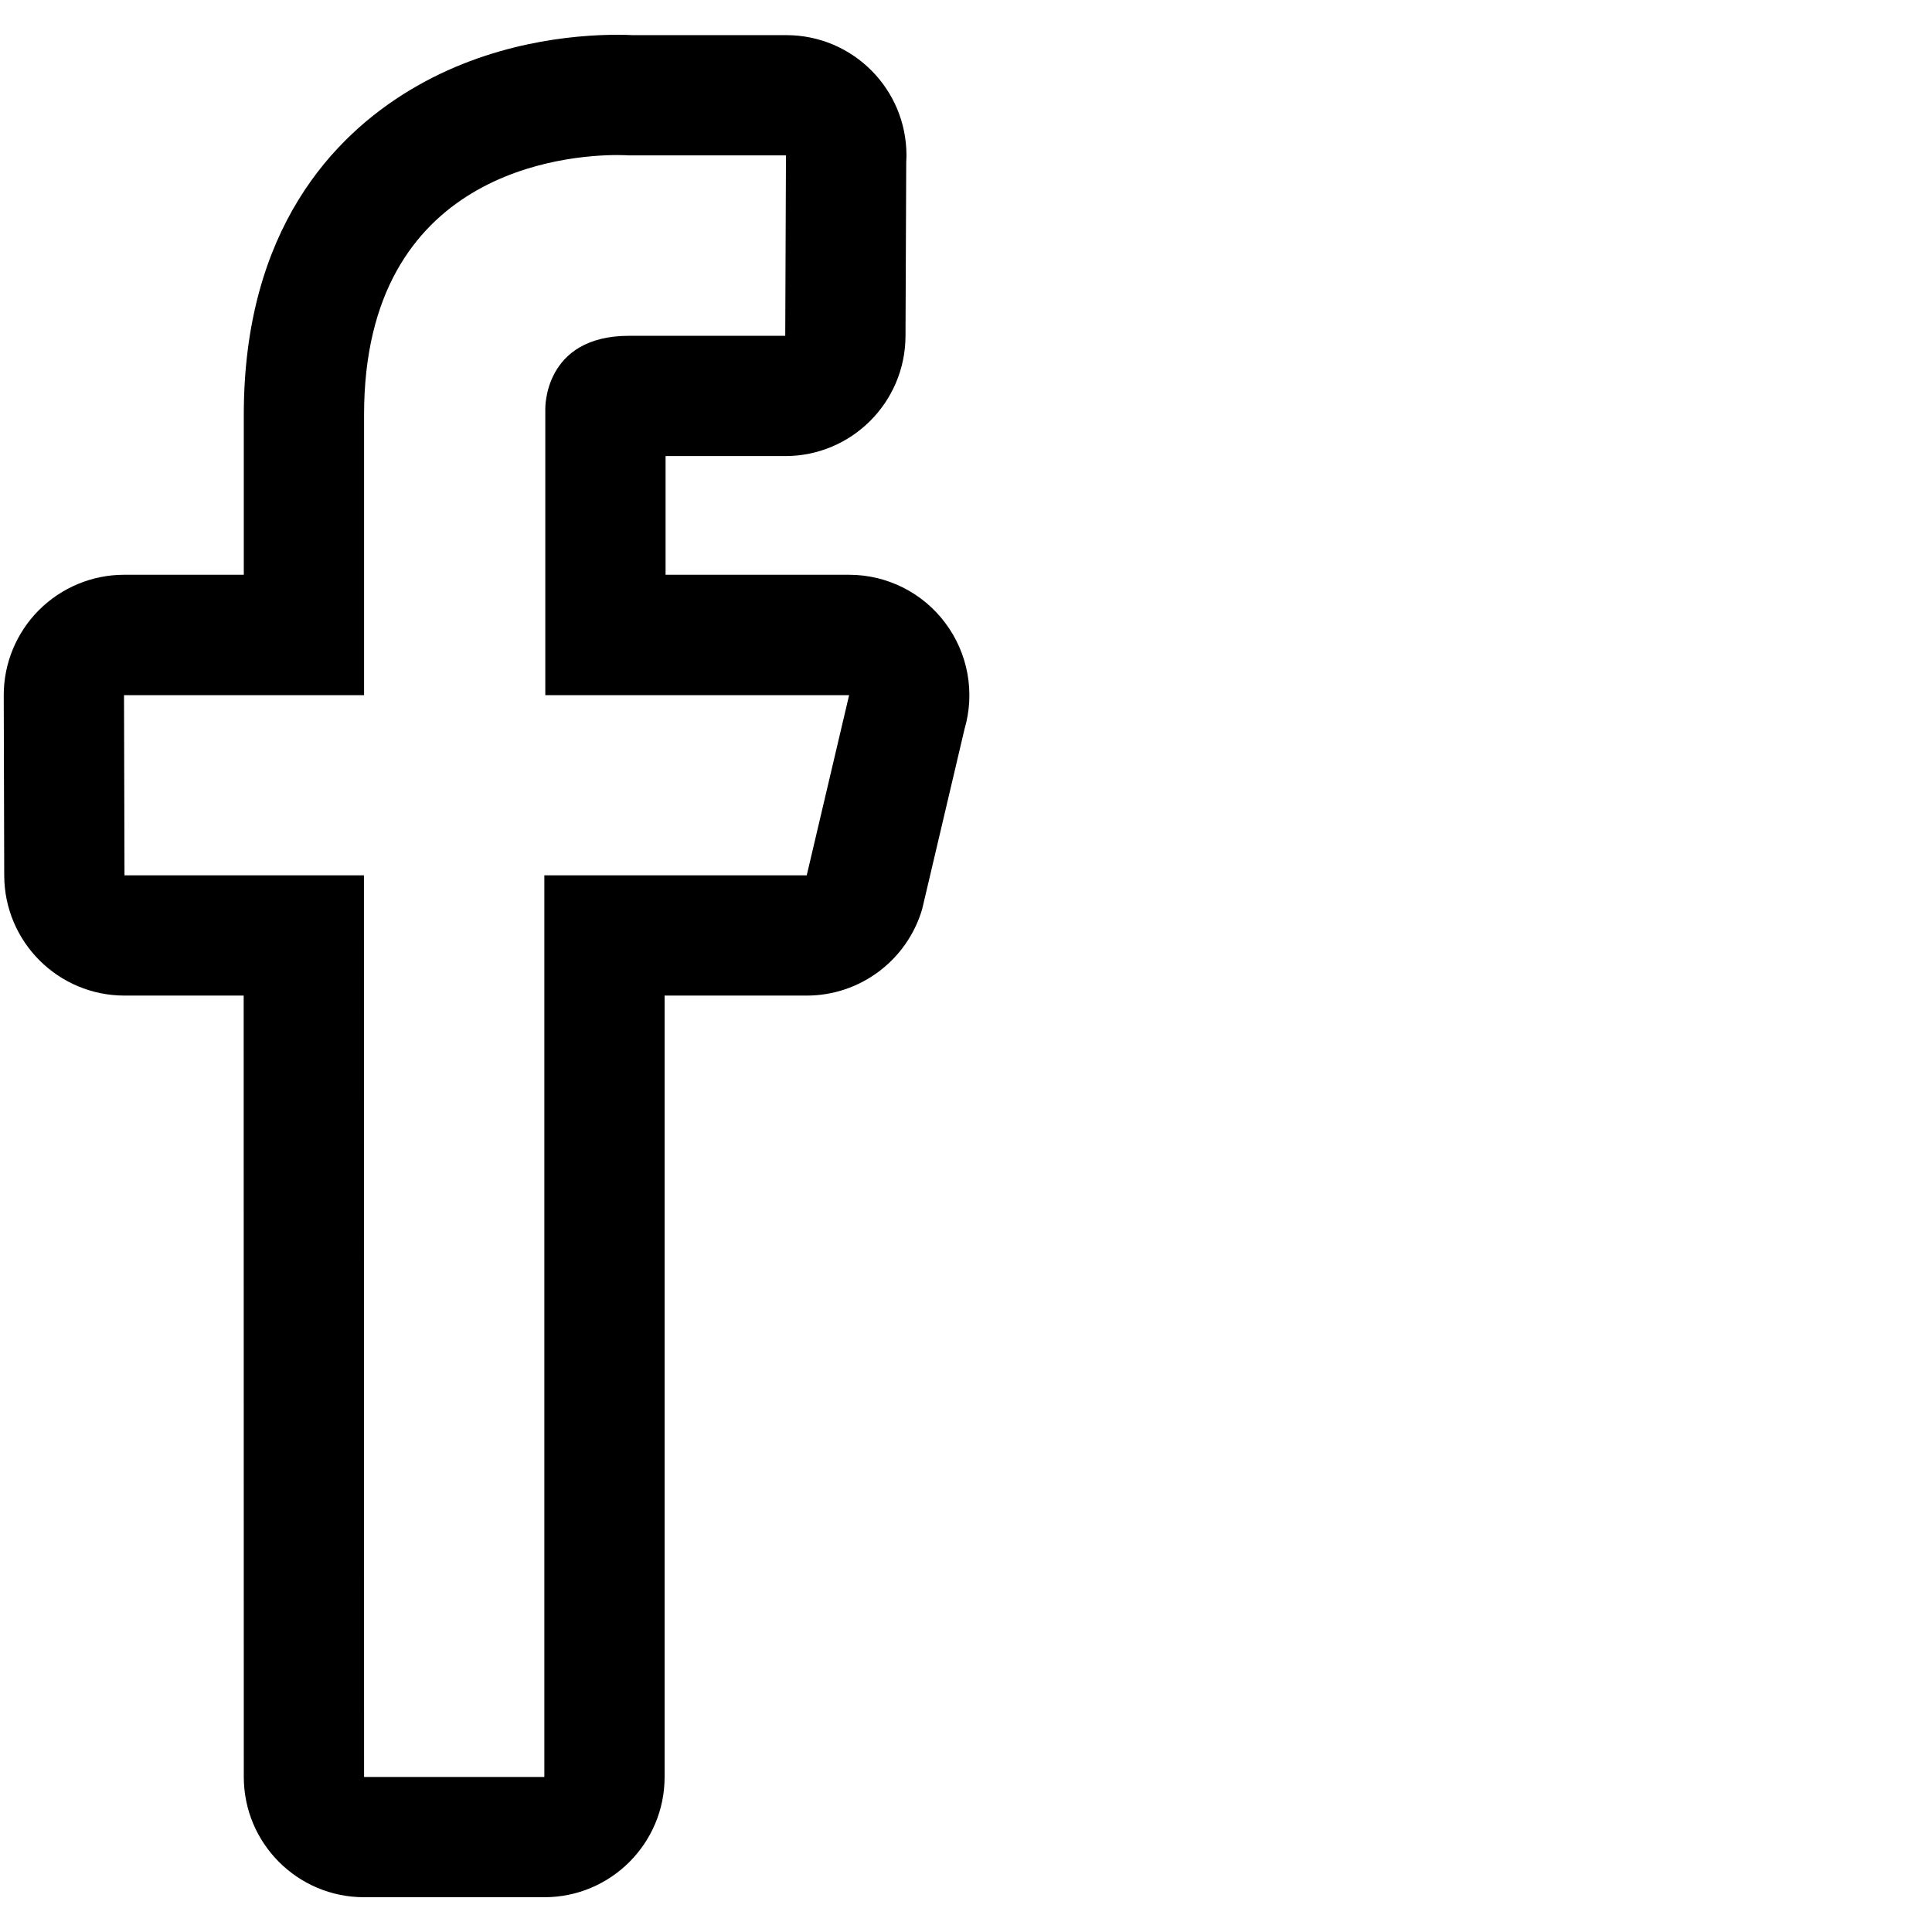 <svg width="16" height="16" viewBox="0 0 16 16" fill="none" xmlns="http://www.w3.org/2000/svg">
<g id="Item &#226;&#143;&#181; Link">
<path id="Vector" d="M5.115 1.284C4.696 1.284 3.015 1.41 3.015 3.435V5.757H1.027L1.031 7.249H3.014L3.015 14.716H4.508V7.249H6.681L7.032 5.757H4.516V3.388C4.516 3.388 4.499 2.781 5.21 2.781H6.503L6.509 1.287H5.209C5.209 1.287 5.174 1.284 5.115 1.284ZM5.115 0.288C5.167 0.288 5.208 0.289 5.237 0.291H6.509H6.512C7.062 0.291 7.507 0.737 7.507 1.287C7.507 1.305 7.506 1.323 7.505 1.342L7.499 2.785C7.496 3.334 7.051 3.777 6.503 3.777L5.512 3.777V4.76H7.032C7.346 4.76 7.641 4.908 7.829 5.16C8.017 5.411 8.076 5.736 7.988 6.037L7.637 7.529C7.512 7.953 7.123 8.245 6.681 8.245H5.504V14.716C5.504 15.266 5.058 15.712 4.508 15.712H3.015C2.465 15.712 2.019 15.266 2.019 14.716L2.018 8.245H1.031C0.483 8.245 0.037 7.801 0.035 7.252L0.031 5.76C0.03 5.495 0.135 5.241 0.322 5.053C0.509 4.866 0.763 4.76 1.027 4.76H2.019V3.435C2.019 1.897 2.767 1.124 3.394 0.747C4.057 0.347 4.757 0.288 5.115 0.288Z" fill="black"/>
</g>
</svg>
